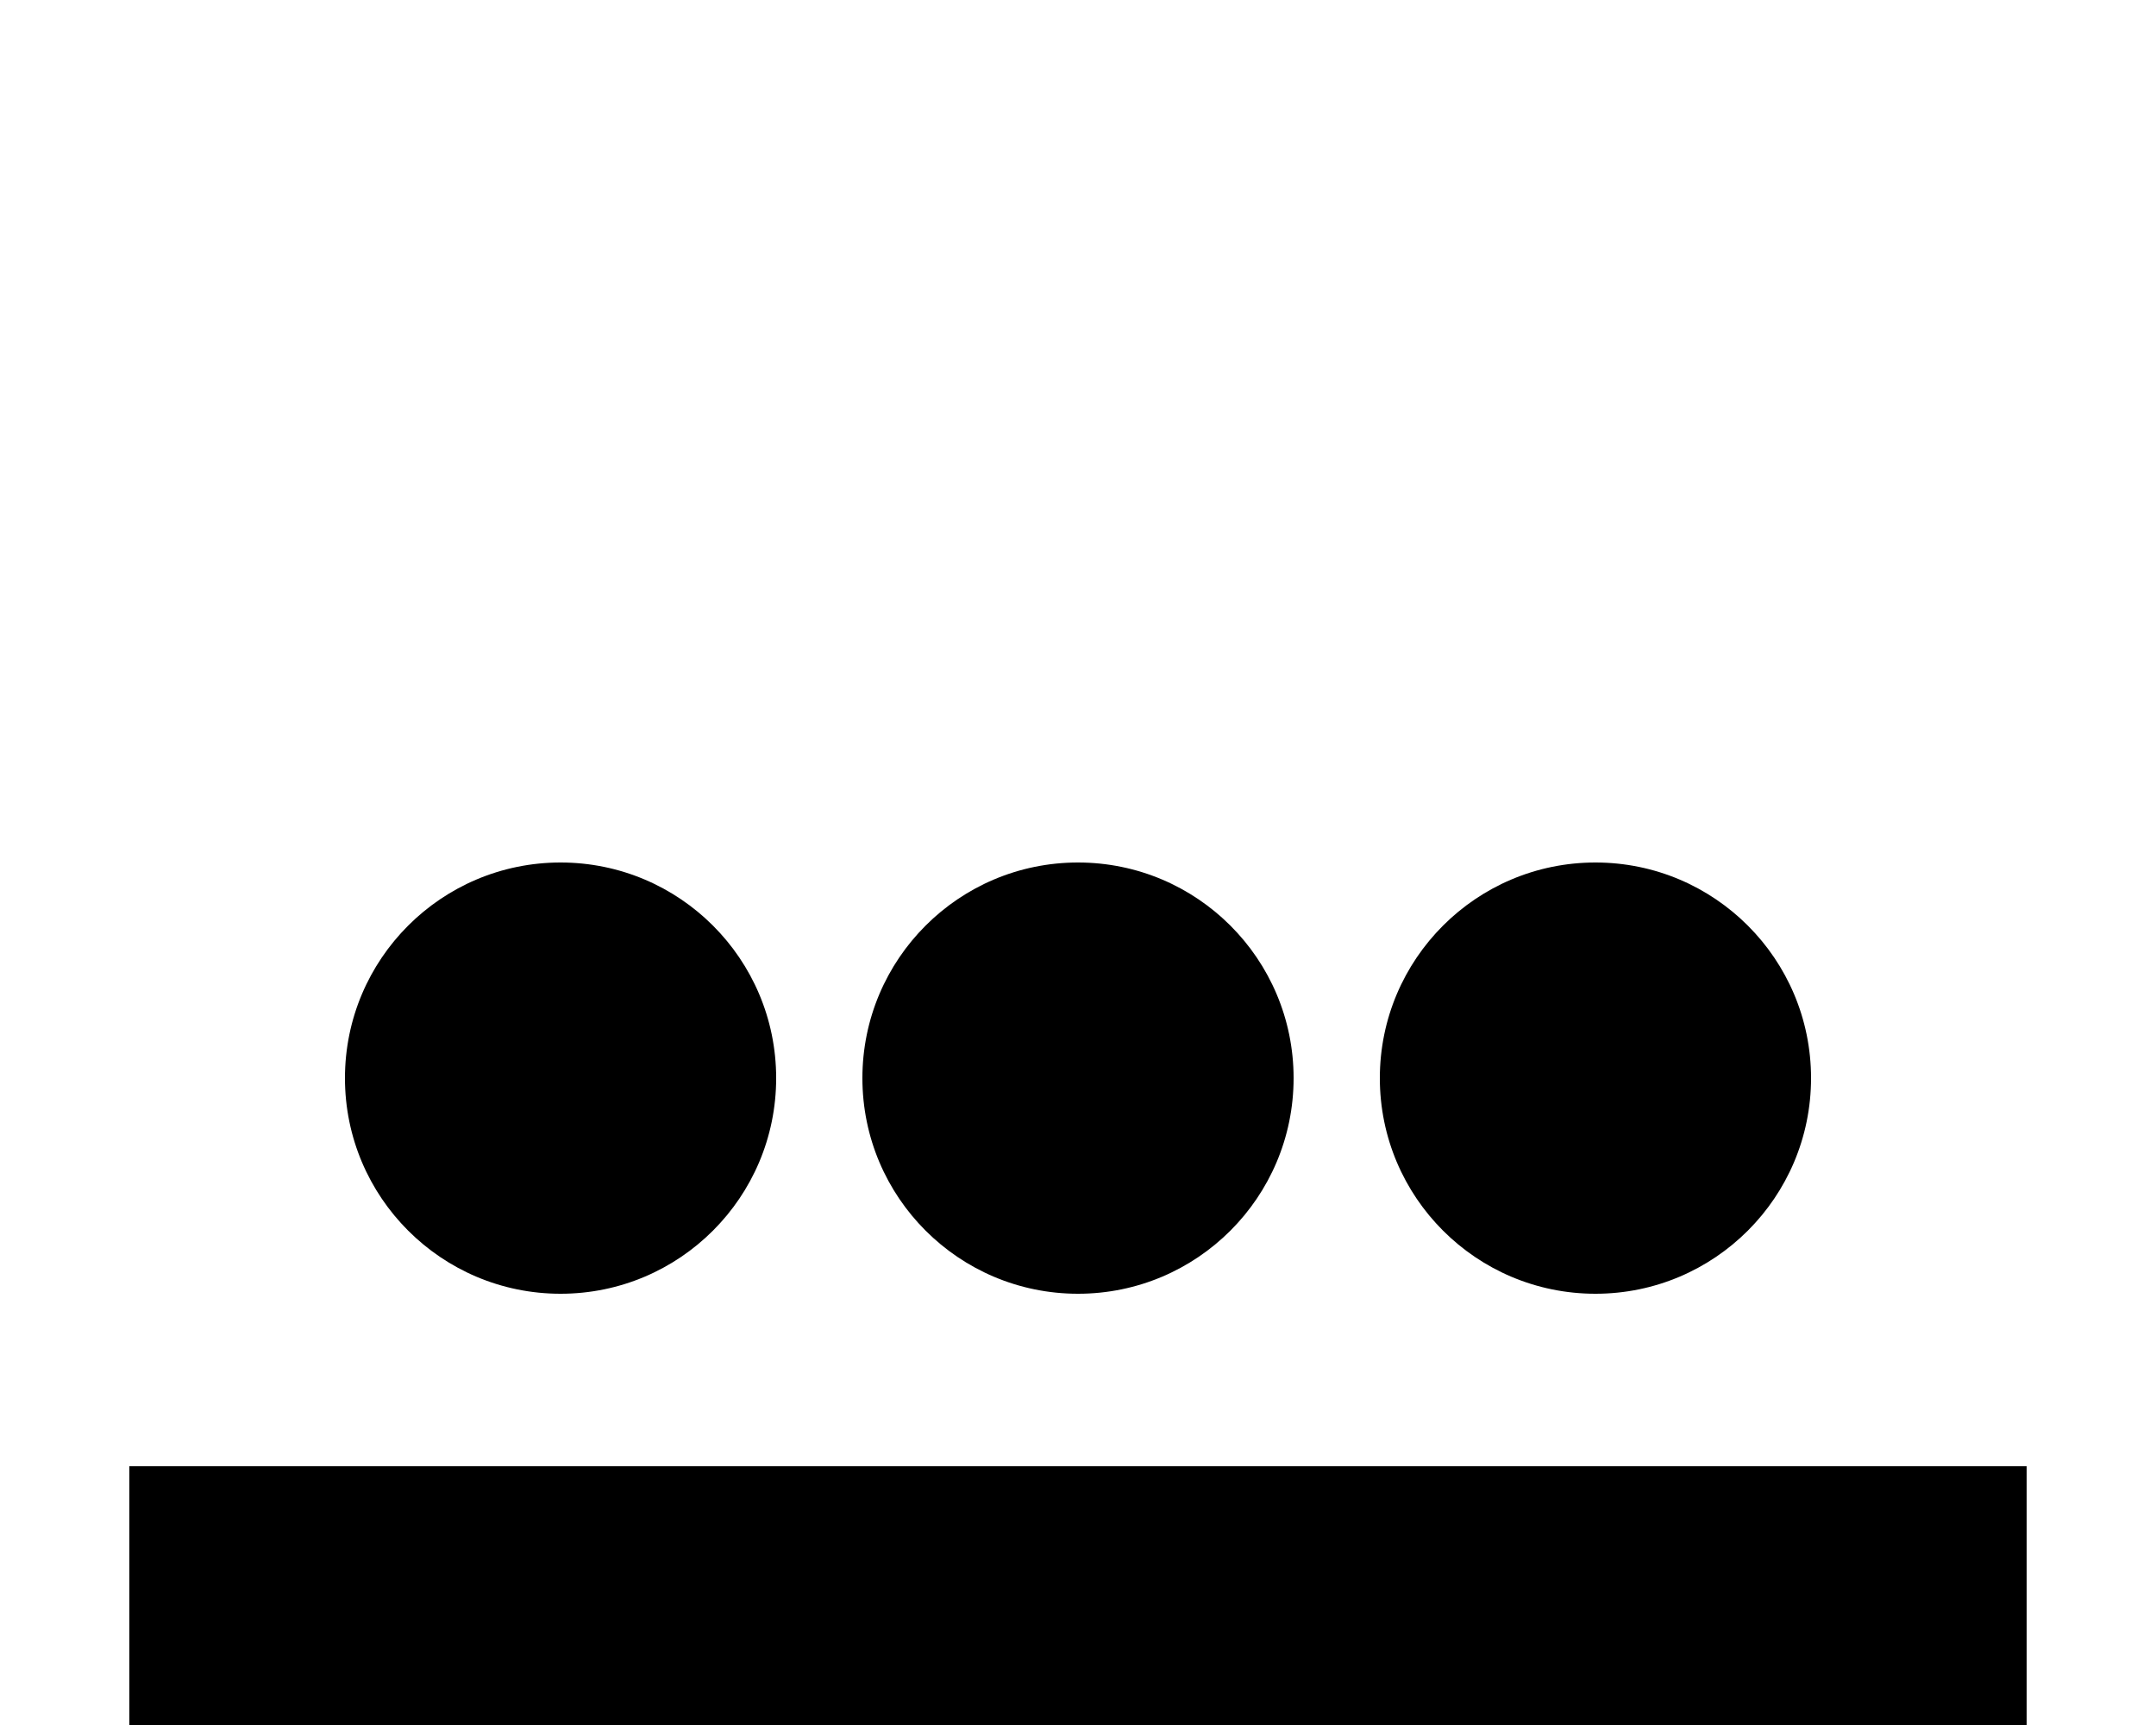 <?xml version="1.0" encoding="UTF-8"?>
<svg width="50" height="40" version="1.1" xmlns="http://www.w3.org/2000/svg">
<path d="m3 37h44" stroke="#000" stroke-width="6"/>
<circle cx="13" cy="25" r="5"/>
<circle cx="25" cy="25" r="5"/>
<circle cx="37" cy="25" r="5"/>
</svg>
